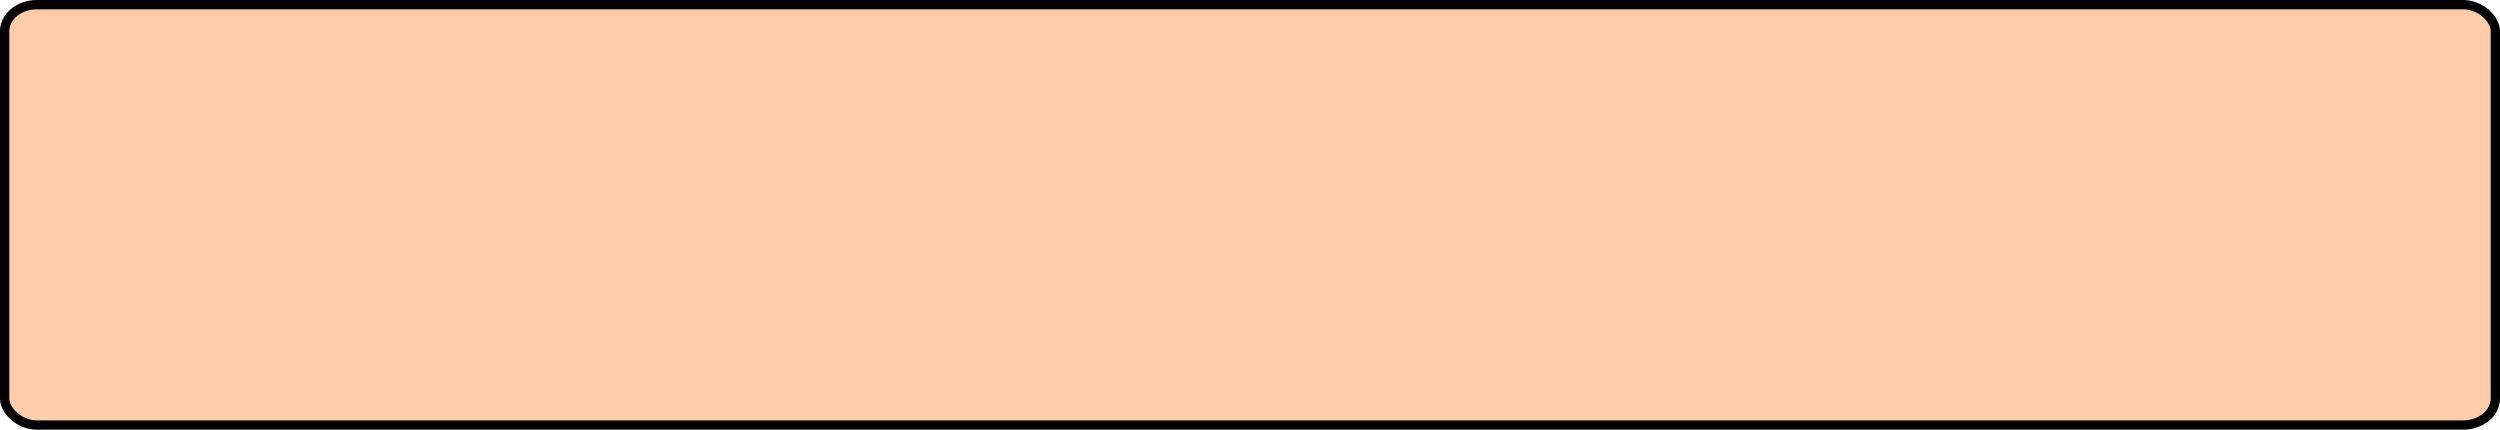<?xml version="1.0" encoding="UTF-8" standalone="no"?>
<!-- Created with Inkscape (http://www.inkscape.org/) -->

<svg
   xmlns:dc="http://purl.org/dc/elements/1.1/"
   xmlns:cc="http://creativecommons.org/ns#"
   xmlns:rdf="http://www.w3.org/1999/02/22-rdf-syntax-ns#"
   xmlns:svg="http://www.w3.org/2000/svg"
   xmlns="http://www.w3.org/2000/svg"
   xmlns:xlink="http://www.w3.org/1999/xlink"
   xmlns:sodipodi="http://sodipodi.sourceforge.net/DTD/sodipodi-0.dtd"
   xmlns:inkscape="http://www.inkscape.org/namespaces/inkscape"
   width="479.999"
   height="82.502"
   id="svg2"
   version="1.0"
   inkscape:version="0.47pre4 r22446"
   sodipodi:docname="options.svg"
   sodipodi:version="0.32"
   inkscape:output_extension="org.inkscape.output.svg.inkscape">
  <defs
     id="defs4">
    <linearGradient
       id="linearGradient3607">
      <stop
         style="stop-color:#ececf0;stop-opacity:1;"
         offset="0"
         id="stop3609" />
      <stop
         style="stop-color:#ececec;stop-opacity:0.603;"
         offset="1"
         id="stop3611" />
    </linearGradient>
    <linearGradient
       inkscape:collect="always"
       id="linearGradient3624">
      <stop
         style="stop-color:#000000;stop-opacity:1;"
         offset="0"
         id="stop3626" />
      <stop
         style="stop-color:#000000;stop-opacity:0;"
         offset="1"
         id="stop3628" />
    </linearGradient>
    <linearGradient
       inkscape:collect="always"
       id="linearGradient2818">
      <stop
         style="stop-color:#000000;stop-opacity:1;"
         offset="0"
         id="stop2820" />
      <stop
         style="stop-color:#000000;stop-opacity:0;"
         offset="1"
         id="stop2822" />
    </linearGradient>
    <inkscape:perspective
       sodipodi:type="inkscape:persp3d"
       inkscape:vp_x="0 : 526.18109 : 1"
       inkscape:vp_y="0 : 1000 : 0"
       inkscape:vp_z="744.09448 : 526.18109 : 1"
       inkscape:persp3d-origin="372.04724 : 350.78739 : 1"
       id="perspective10" />
    <linearGradient
       inkscape:collect="always"
       xlink:href="#linearGradient2818"
       id="linearGradient2824"
       x1="-114.286"
       y1="42.362"
       x2="148.571"
       y2="42.362"
       gradientUnits="userSpaceOnUse" />
    <linearGradient
       inkscape:collect="always"
       xlink:href="#linearGradient2818"
       id="linearGradient3599"
       gradientUnits="userSpaceOnUse"
       x1="-114.286"
       y1="42.362"
       x2="177.776"
       y2="42.362"
       gradientTransform="matrix(0.819,0,0,0.597,0,0.376)" />
    <linearGradient
       inkscape:collect="always"
       xlink:href="#linearGradient3624"
       id="linearGradient2825"
       gradientUnits="userSpaceOnUse"
       gradientTransform="matrix(0.891,0,0,0.453,-0.137,0.601)"
       x1="-53.786"
       y1="-12.663"
       x2="143.012"
       y2="78.231" />
    <linearGradient
       inkscape:collect="always"
       xlink:href="#linearGradient3624"
       id="linearGradient2829"
       gradientUnits="userSpaceOnUse"
       gradientTransform="matrix(0.891,0,0,0.453,-0.137,0.601)"
       x1="-53.786"
       y1="-12.663"
       x2="143.012"
       y2="78.231" />
    <linearGradient
       inkscape:collect="always"
       xlink:href="#linearGradient3607"
       id="linearGradient3613"
       x1="66.628"
       y1="5.963"
       x2="66.628"
       y2="23.349"
       gradientUnits="userSpaceOnUse" />
    <linearGradient
       inkscape:collect="always"
       xlink:href="#linearGradient3607"
       id="linearGradient3617"
       gradientUnits="userSpaceOnUse"
       x1="66.628"
       y1="5.963"
       x2="66.628"
       y2="23.349"
       gradientTransform="matrix(0.998,0,0,2.182,0.157,-3.44)" />
  </defs>
  <sodipodi:namedview
     id="base"
     pagecolor="#ffffff"
     bordercolor="#666666"
     borderopacity="1.0"
     inkscape:pageopacity="0.0"
     inkscape:pageshadow="2"
     inkscape:zoom="1.6691931"
     inkscape:cx="262.77631"
     inkscape:cy="101.06035"
     inkscape:document-units="px"
     inkscape:current-layer="layer1"
     showgrid="false"
     inkscape:window-width="1390"
     inkscape:window-height="927"
     inkscape:window-x="0"
     inkscape:window-y="25"
     inkscape:window-maximized="0"
     inkscape:snap-global="false"
     showguides="true"
     inkscape:guide-bbox="true" />
  <g
     inkscape:label="Layer 1"
     inkscape:groupmode="layer"
     id="layer1"
     transform="translate(0.083,-0.932)">
    <rect
       style="fill:#ffccaa;fill-opacity:1;stroke:#000000;stroke-width:1.787;stroke-miterlimit:4;stroke-opacity:1;stroke-dasharray:none"
       id="rect3622"
       width="478.212"
       height="80.715"
       x="0.81"
       y="1.825"
       rx="6.216"
       ry="5.071" />
  </g>
</svg>

